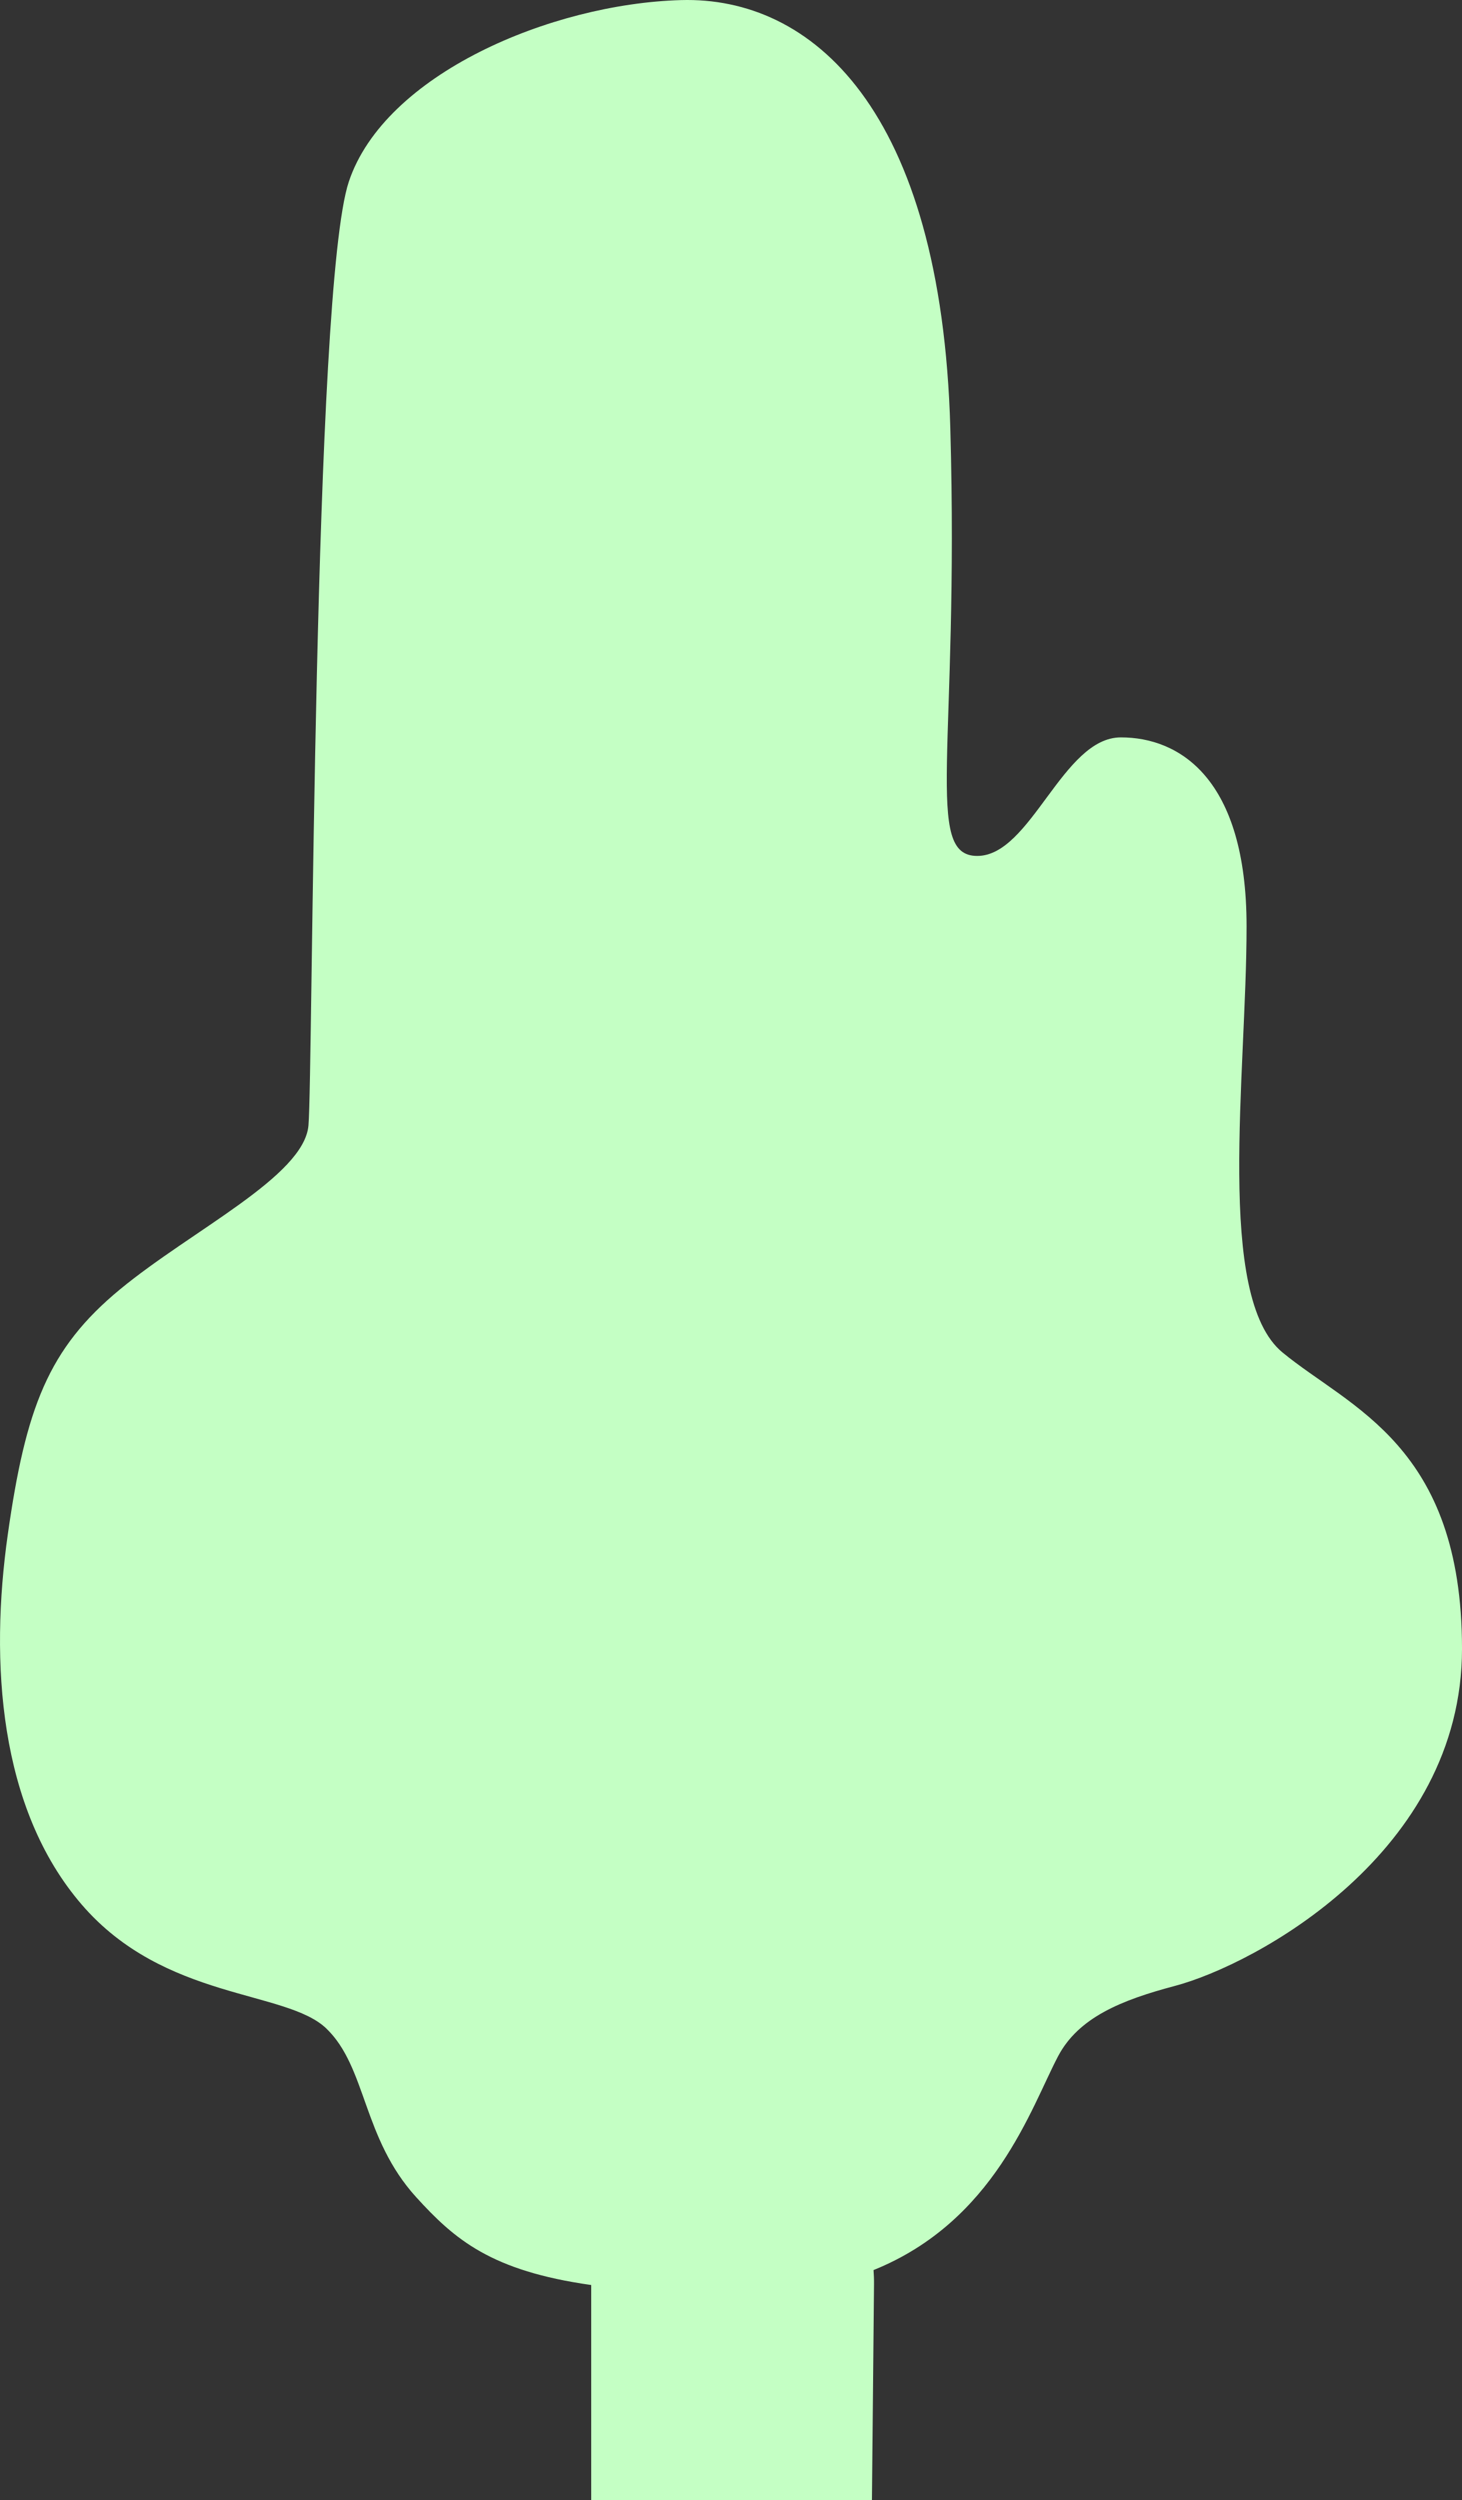 <?xml version="1.0" encoding="UTF-8" standalone="no"?>
<!-- Generator: Adobe Illustrator 16.0.0, SVG Export Plug-In . SVG Version: 6.00 Build 0)  -->

<svg
   xmlns:dc="http://purl.org/dc/elements/1.1/"
   xmlns:cc="http://creativecommons.org/ns#"
   xmlns:rdf="http://www.w3.org/1999/02/22-rdf-syntax-ns#"
   xmlns:svg="http://www.w3.org/2000/svg"
   xmlns="http://www.w3.org/2000/svg"
   xmlns:sodipodi="http://sodipodi.sourceforge.net/DTD/sodipodi-0.dtd"
   xmlns:inkscape="http://www.inkscape.org/namespaces/inkscape"
   version="1.1"
   id="Layer_1"
   x="0px"
   y="0px"
   width="131.565"
   height="224.936"
   viewBox="-0.7 0 131.565 224.936"
   enable-background="new 0 0 107.015 386.072"
   xml:space="preserve"
   sodipodi:docname="boomtop.svg"
   inkscape:version="0.92.1 r15371"><rect x="-0.7" y="0" width="131.565" height="224.936" fill="#333333" stroke="none"/><defs
     id="defs7" /><sodipodi:namedview
     pagecolor="#ffffff"
     bordercolor="#666666"
     borderopacity="1"
     objecttolerance="10"
     gridtolerance="10"
     guidetolerance="10"
     inkscape:pageopacity="0"
     inkscape:pageshadow="2"
     inkscape:window-width="1920"
     inkscape:window-height="1043"
     id="namedview5"
     showgrid="false"
     viewbox-x="-0.7"
     fit-margin-top="0"
     fit-margin-left="0"
     fit-margin-right="0"
     fit-margin-bottom="0"
     inkscape:zoom="1.7289749"
     inkscape:cx="54.95957"
     inkscape:cy="33.241368"
     inkscape:window-x="1920"
     inkscape:window-y="0"
     inkscape:window-maximized="1"
     inkscape:current-layer="Layer_1" /><path
     style="fill:#c4ffc4;fill-opacity:1;stroke-width:1.109"
     d="m 60.584,0.008 c -11.713,0.333 -26.661,6.667 -29.892,16.334 -3.232,9.667 -3.231,80.334 -3.634,84.918 -0.403,4.584 -10.503,9.415 -16.964,14.748 -6.463,5.333 -8.481,10.668 -10.098,22.084 -1.614,11.416 -0.809,24.583 6.647,33.25 7.455,8.667 18.394,7.666 22.029,11.166 3.635,3.5 3.231,9.834 8.078,15.168 3.484,3.832 6.759,6.633 15.753,7.906 v 19.354 h 25.263 l 0.186,-19.428 c 0.005,-0.443 -0.014,-0.863 -0.043,-1.271 10.915,-4.404 14.156,-14.58 16.603,-19.229 1.843,-3.5 5.707,-5.063 10.503,-6.332 7.298,-1.934 25.851,-12.001 25.851,-30.334 0,-18.333 -10.099,-21.666 -16.159,-26.666 -6.059,-5 -3.228,-25.001 -3.228,-38.334 0,-13.333 -6.061,-17 -11.311,-17 -5.252,0 -8.078,10.666 -12.926,10.666 -4.848,0 -1.615,-9.666 -2.423,-38.488 C 84.01,9.698 72.297,-0.325 60.584,0.008 Z"
     id="path2"
     inkscape:connector-curvature="0" /></svg>